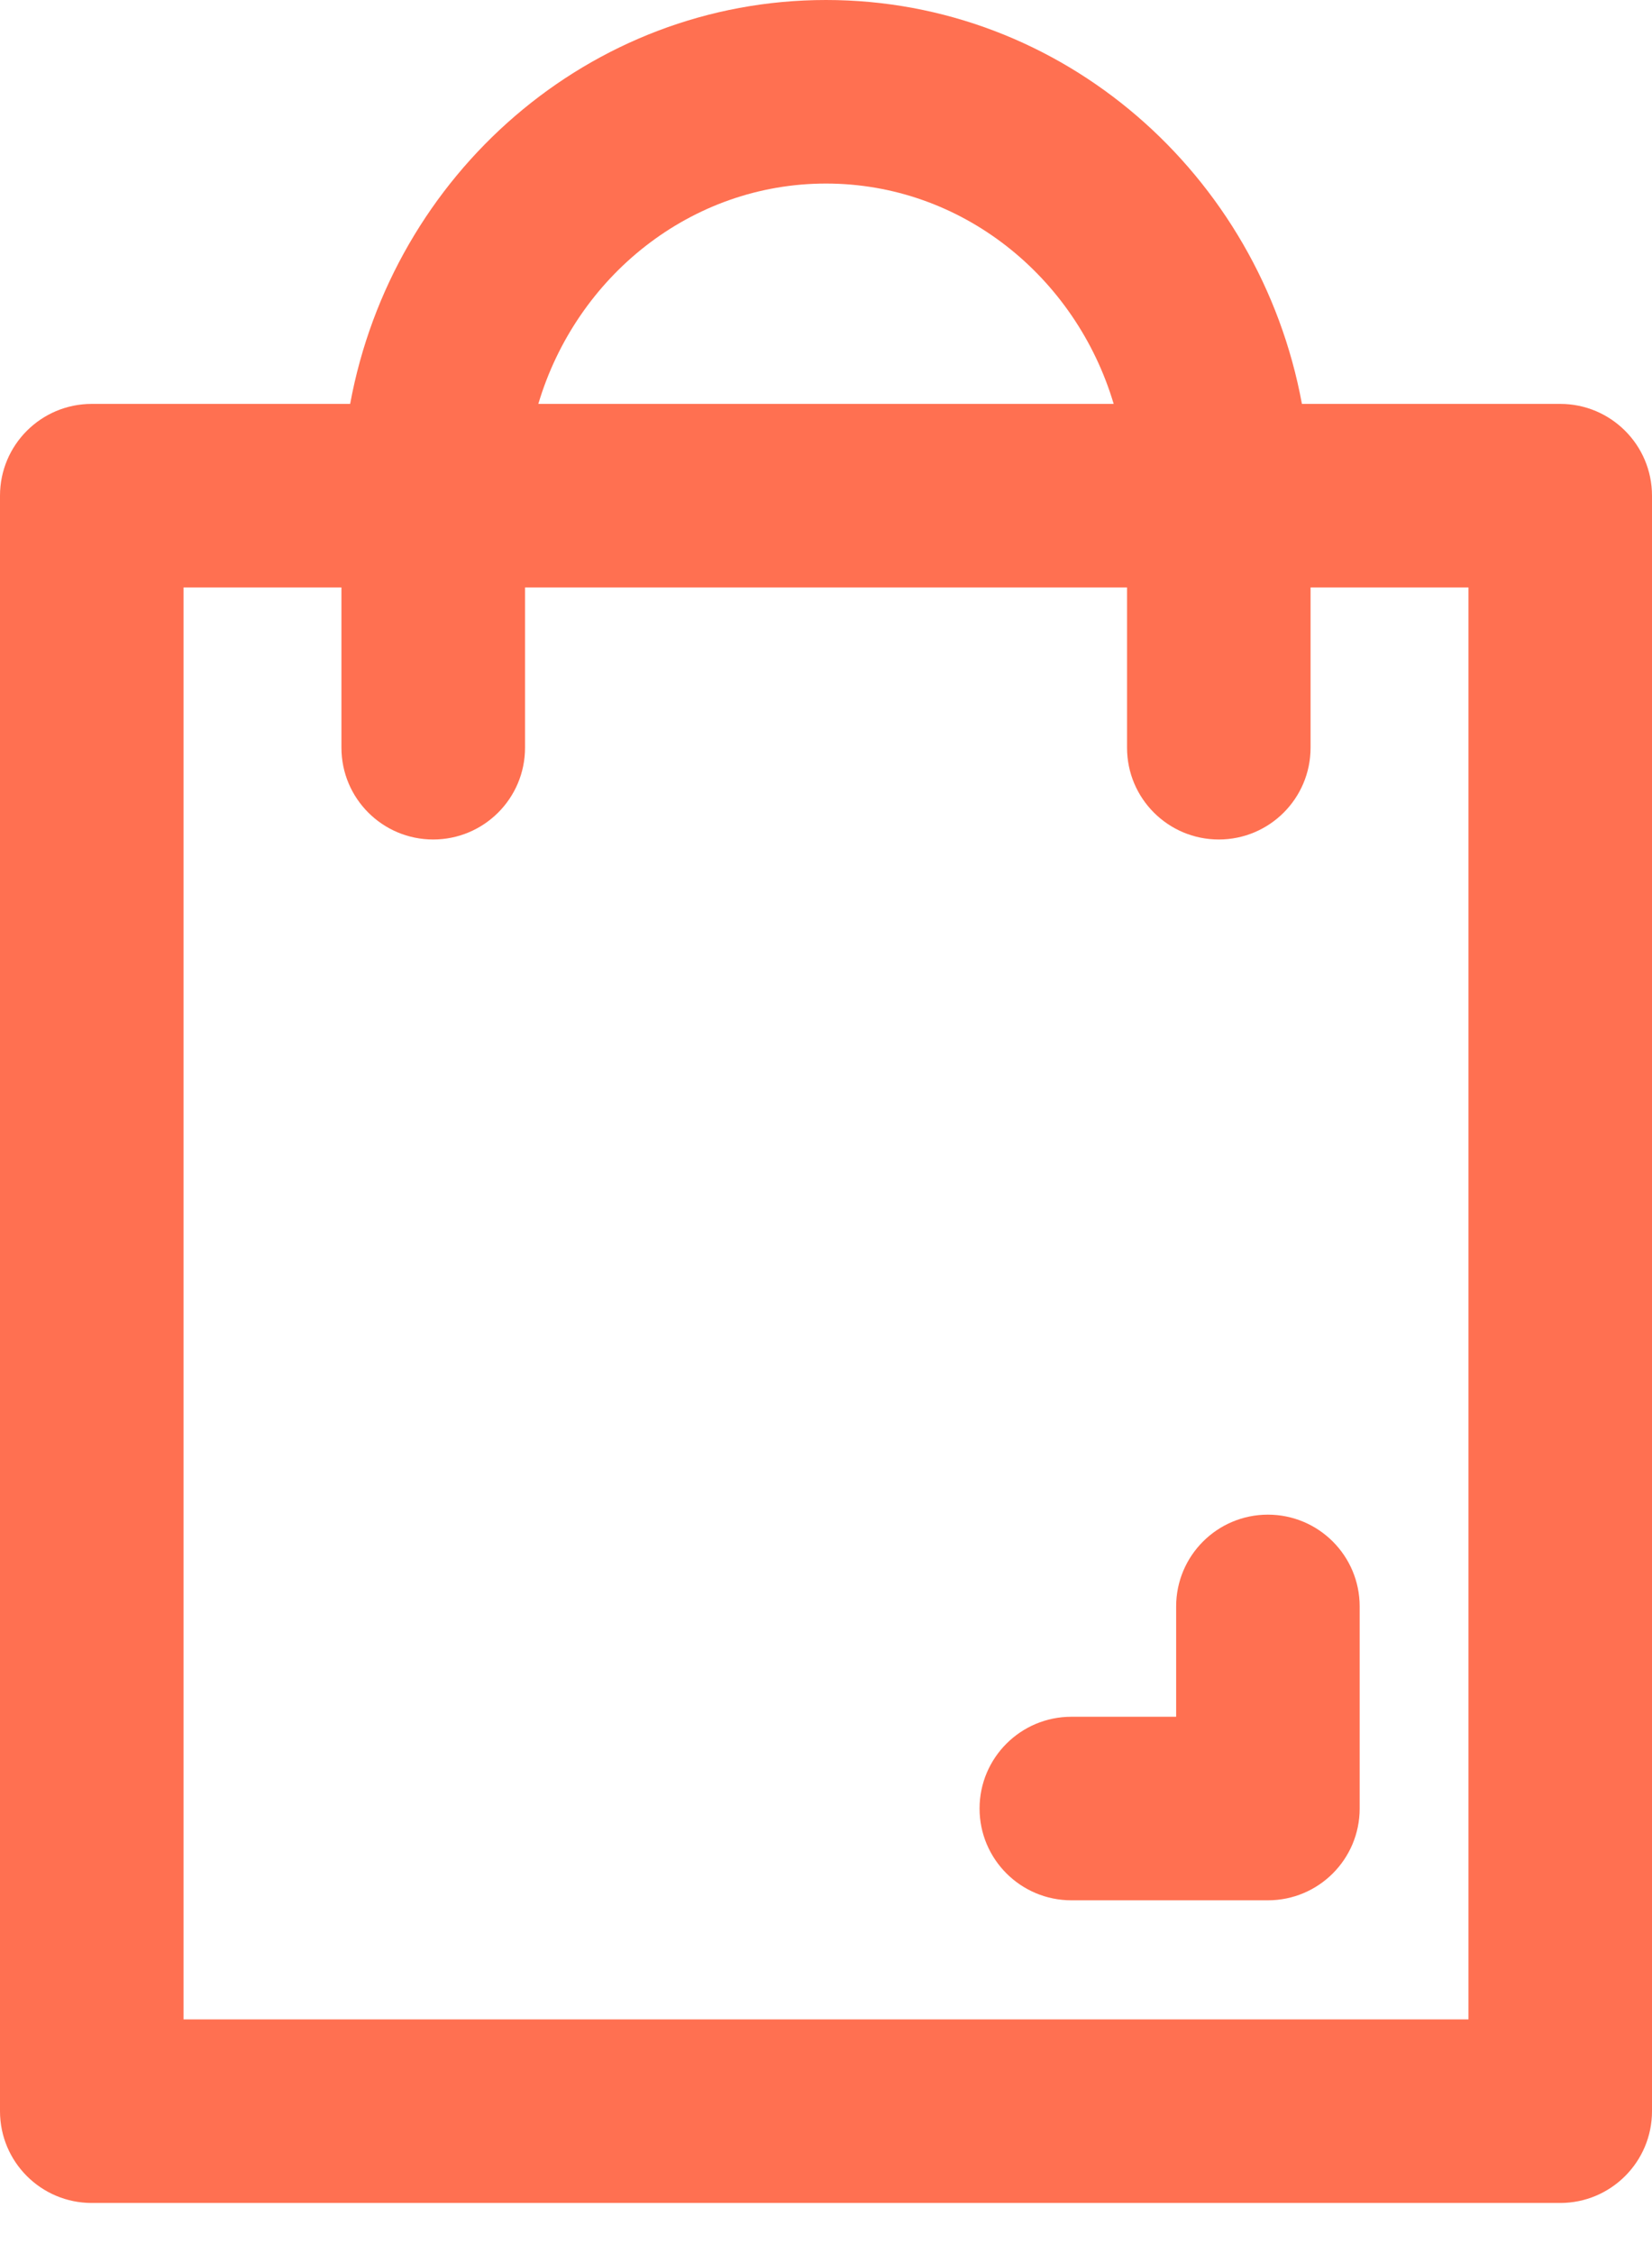 <svg width="22" height="30" viewBox="0 0 22 30" fill="none" xmlns="http://www.w3.org/2000/svg">
<path d="M17.338 5.378C16.775 2.322 14.15 0 11 0C7.85 0 5.225 2.322 4.663 5.378H1.222C0.547 5.378 0 5.925 0 6.6V28.111C0 28.786 0.547 29.333 1.222 29.333H20.778C21.452 29.333 22 28.786 22 28.111V6.6C22 5.925 21.452 5.378 20.778 5.378H17.338ZM11 2.444C12.8 2.444 14.326 3.681 14.831 5.378H7.169C7.674 3.681 9.2 2.444 11 2.444ZM19.556 26.889H2.444V7.822H4.547V9.956C4.547 10.631 5.094 11.178 5.769 11.178C6.444 11.178 6.992 10.631 6.992 9.956V7.822H15.009V9.956C15.009 10.631 15.556 11.178 16.231 11.178C16.906 11.178 17.453 10.631 17.453 9.956V7.822H19.556V26.889Z" fill="#FF7051"/>
<path d="M16.885 20.168C16.21 20.168 15.663 20.715 15.663 21.39V22.859H14.268C13.593 22.859 13.045 23.406 13.045 24.081C13.045 24.756 13.593 25.303 14.268 25.303H16.885C17.56 25.303 18.107 24.756 18.107 24.081V21.39C18.107 20.715 17.56 20.168 16.885 20.168Z" fill="#FF7051"/>
</svg>
